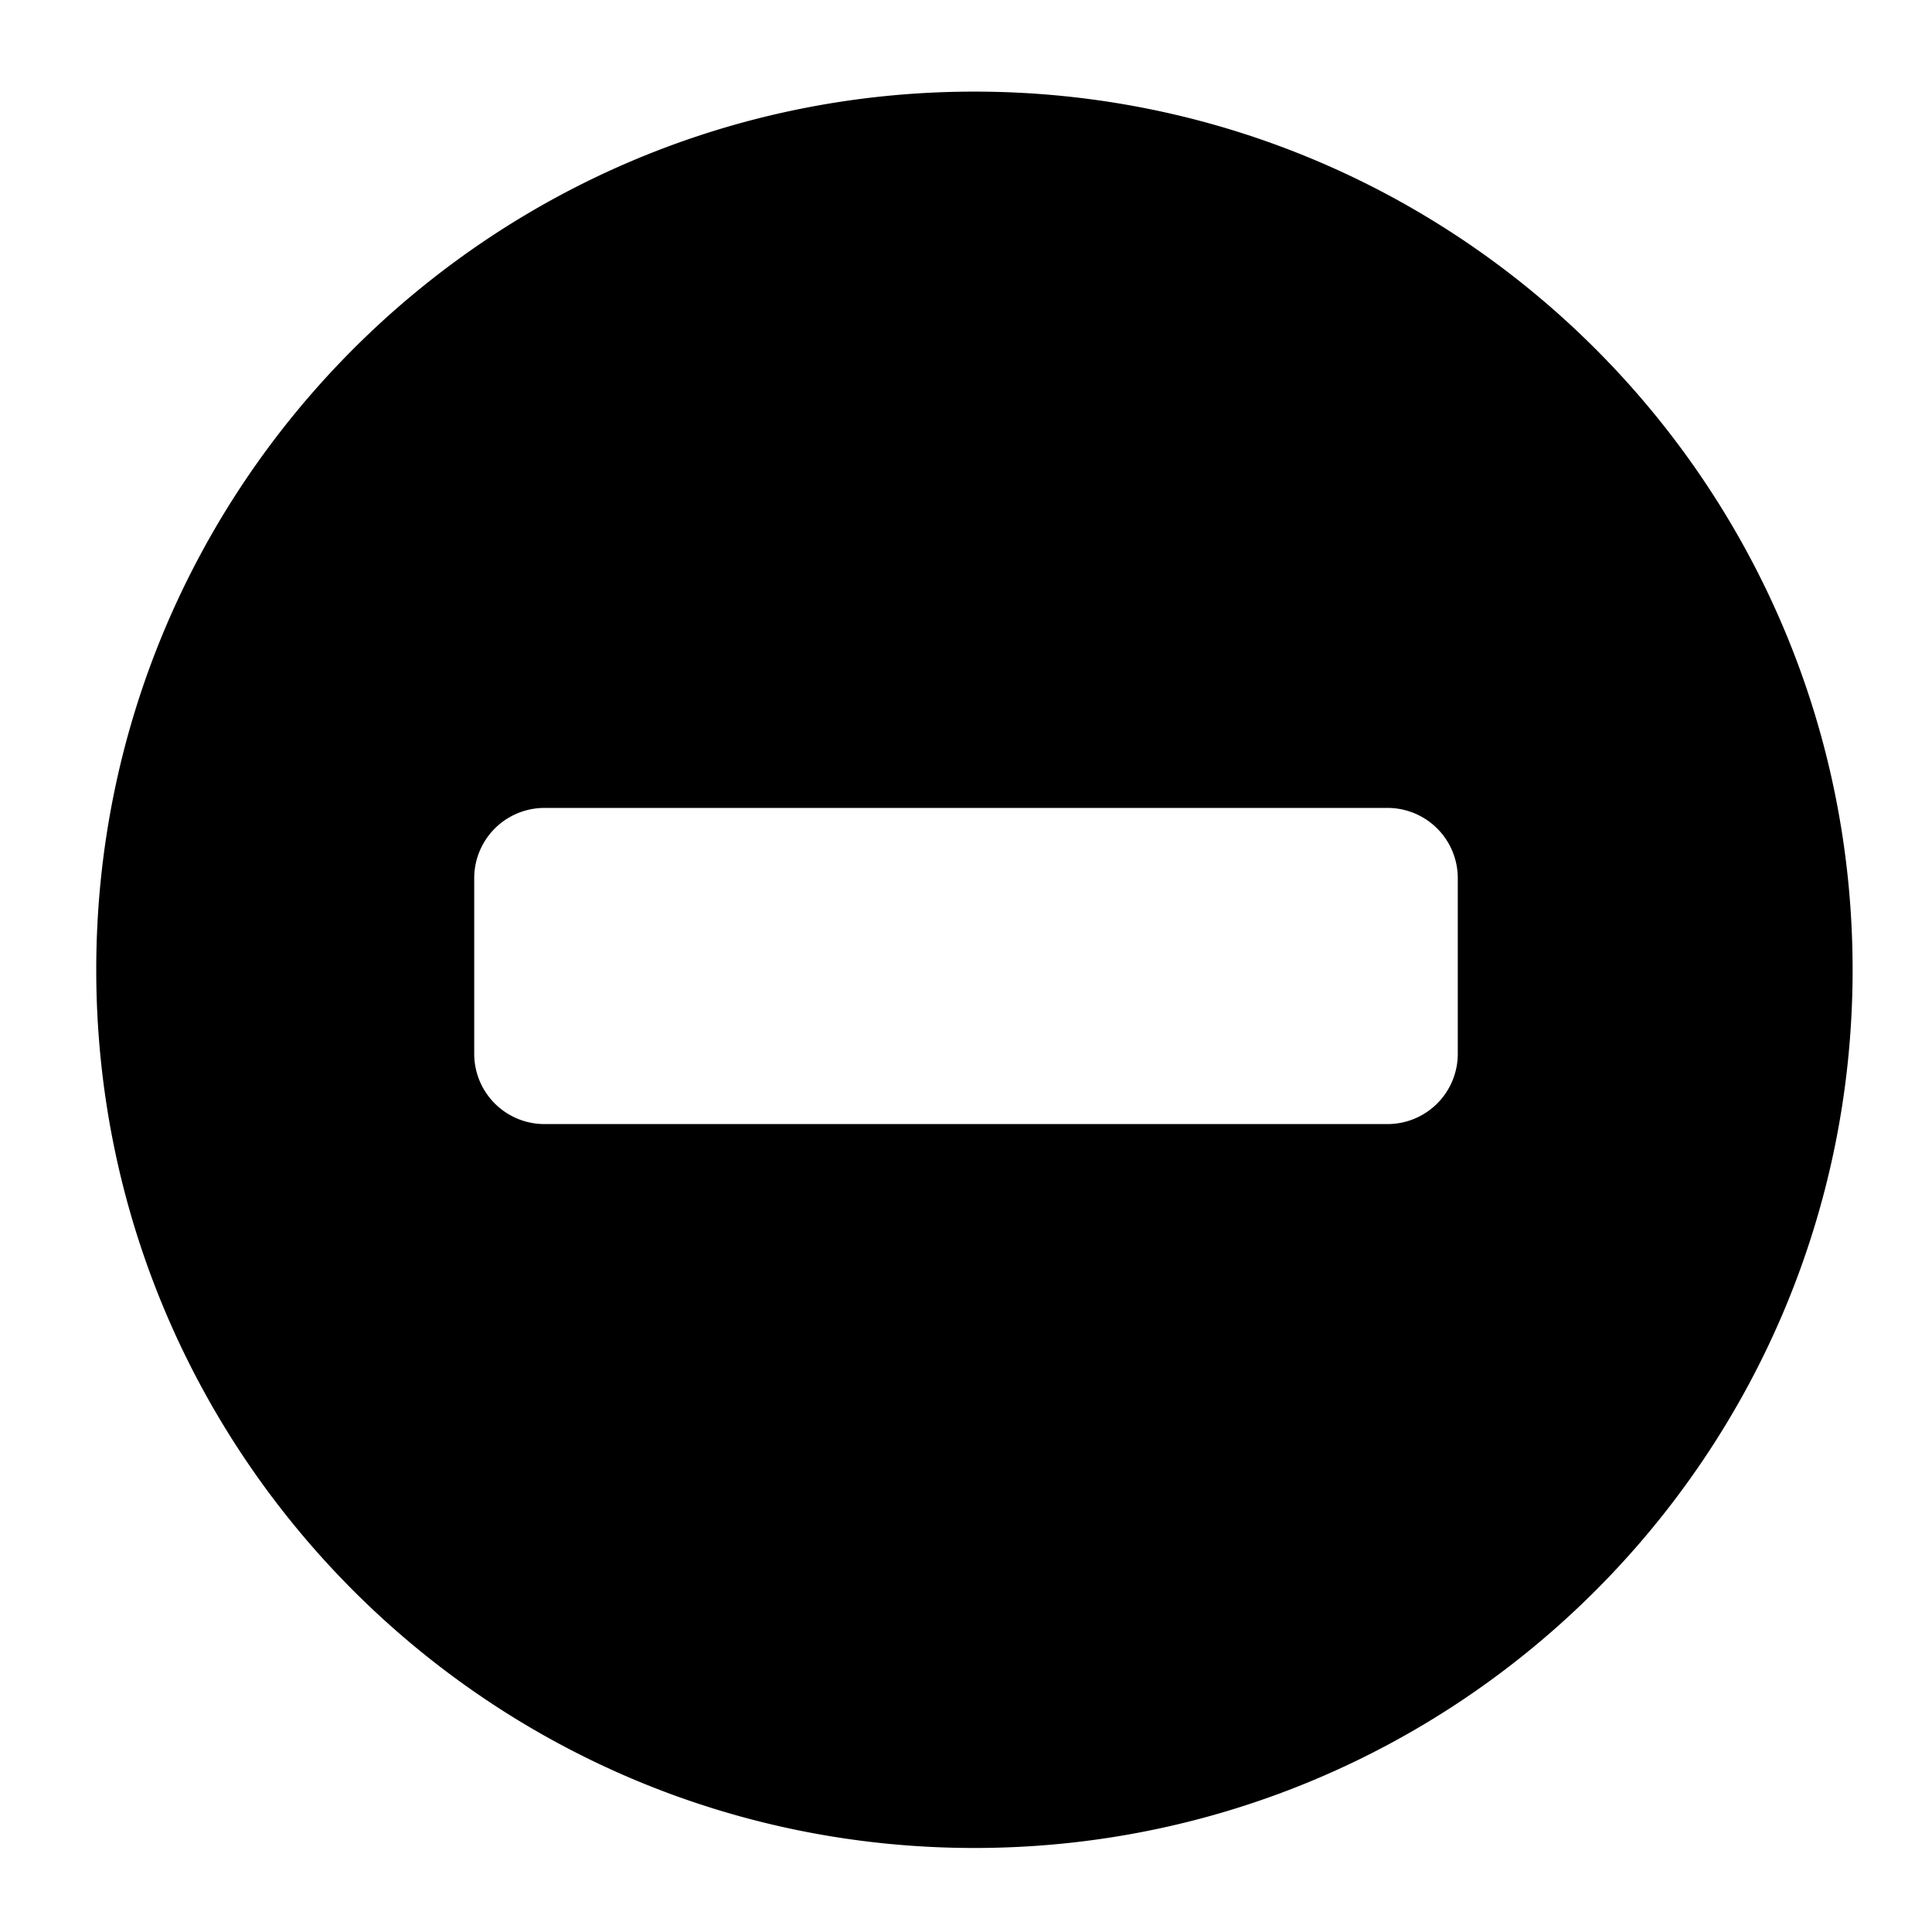 <svg xmlns="http://www.w3.org/2000/svg" viewBox="0 0 110 110"><switch><g><path d="M55.478 5.216C27.865 5.216 5.48 27.602 5.48 55.215c0 27.615 22.385 50.001 49.998 50.001 27.615 0 50.002-22.387 50.002-50.001-.001-27.613-22.387-49.999-50.002-49.999zM83 60a4 4 0 0 1-4 4H31a4 4 0 0 1-4-4V50a4 4 0 0 1 4-4h48a4 4 0 0 1 4 4v10z"/></g></switch></svg>